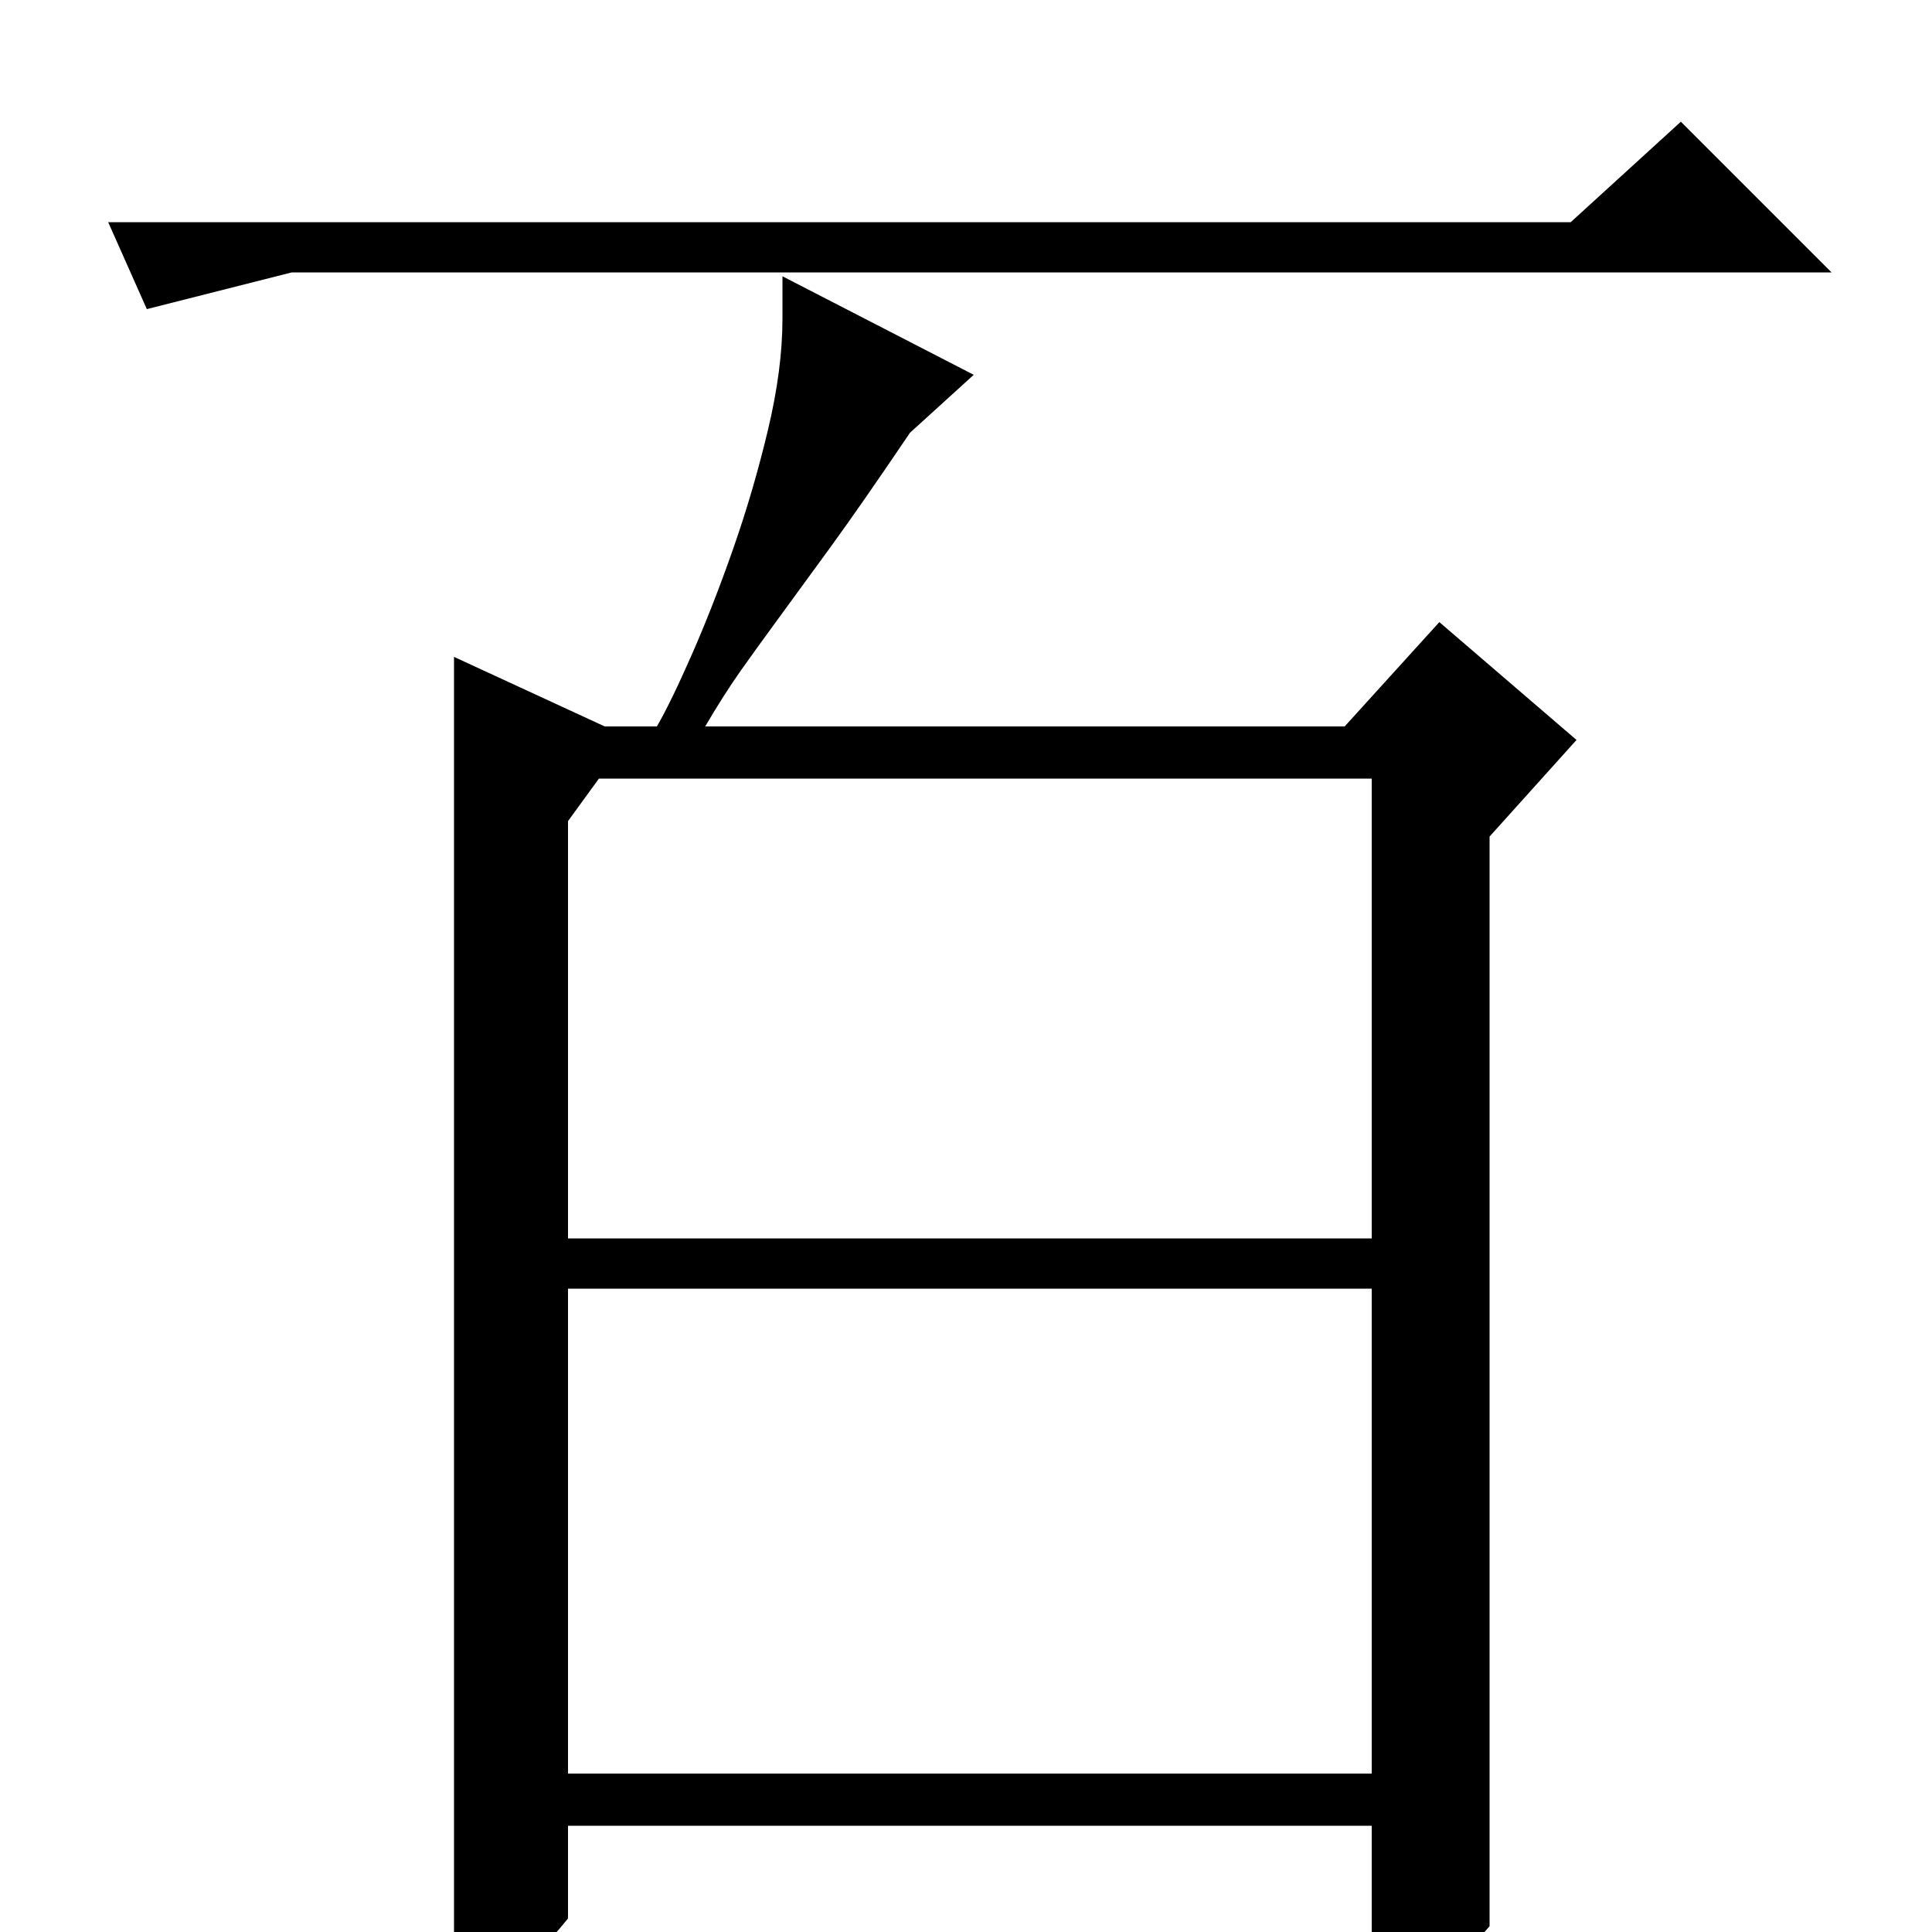 <?xml version="1.0" standalone="no"?>
<!DOCTYPE svg PUBLIC "-//W3C//DTD SVG 1.1//EN" "http://www.w3.org/Graphics/SVG/1.1/DTD/svg11.dtd" >
<svg xmlns="http://www.w3.org/2000/svg" xmlns:xlink="http://www.w3.org/1999/xlink" version="1.1" viewBox="0 -200 1000 1000">
  <g transform="matrix(1 0 0 -1 0 800)">
   <path fill="currentColor"
d="M340 624q7 12 18 37t21.5 55t18 61.5t7.5 57.5v22l99 -51l-33 -30q-25 -37 -41 -59t-27 -37t-19.5 -27t-18.5 -29h331l49 54l71 -61l-45 -50v-564q-17 -20 -30 -27.5t-31 -7.5v87h-416v-48q-17 -21 -29.5 -29t-29.5 -8v690l78 -36h27zM710 359v238h-400l-16 -22v-216h416
zM710 82v251h-416v-251h416zM151 859l-75 -19l-20 45h757l57 52l78 -78h-797z" />
  </g>

</svg>
